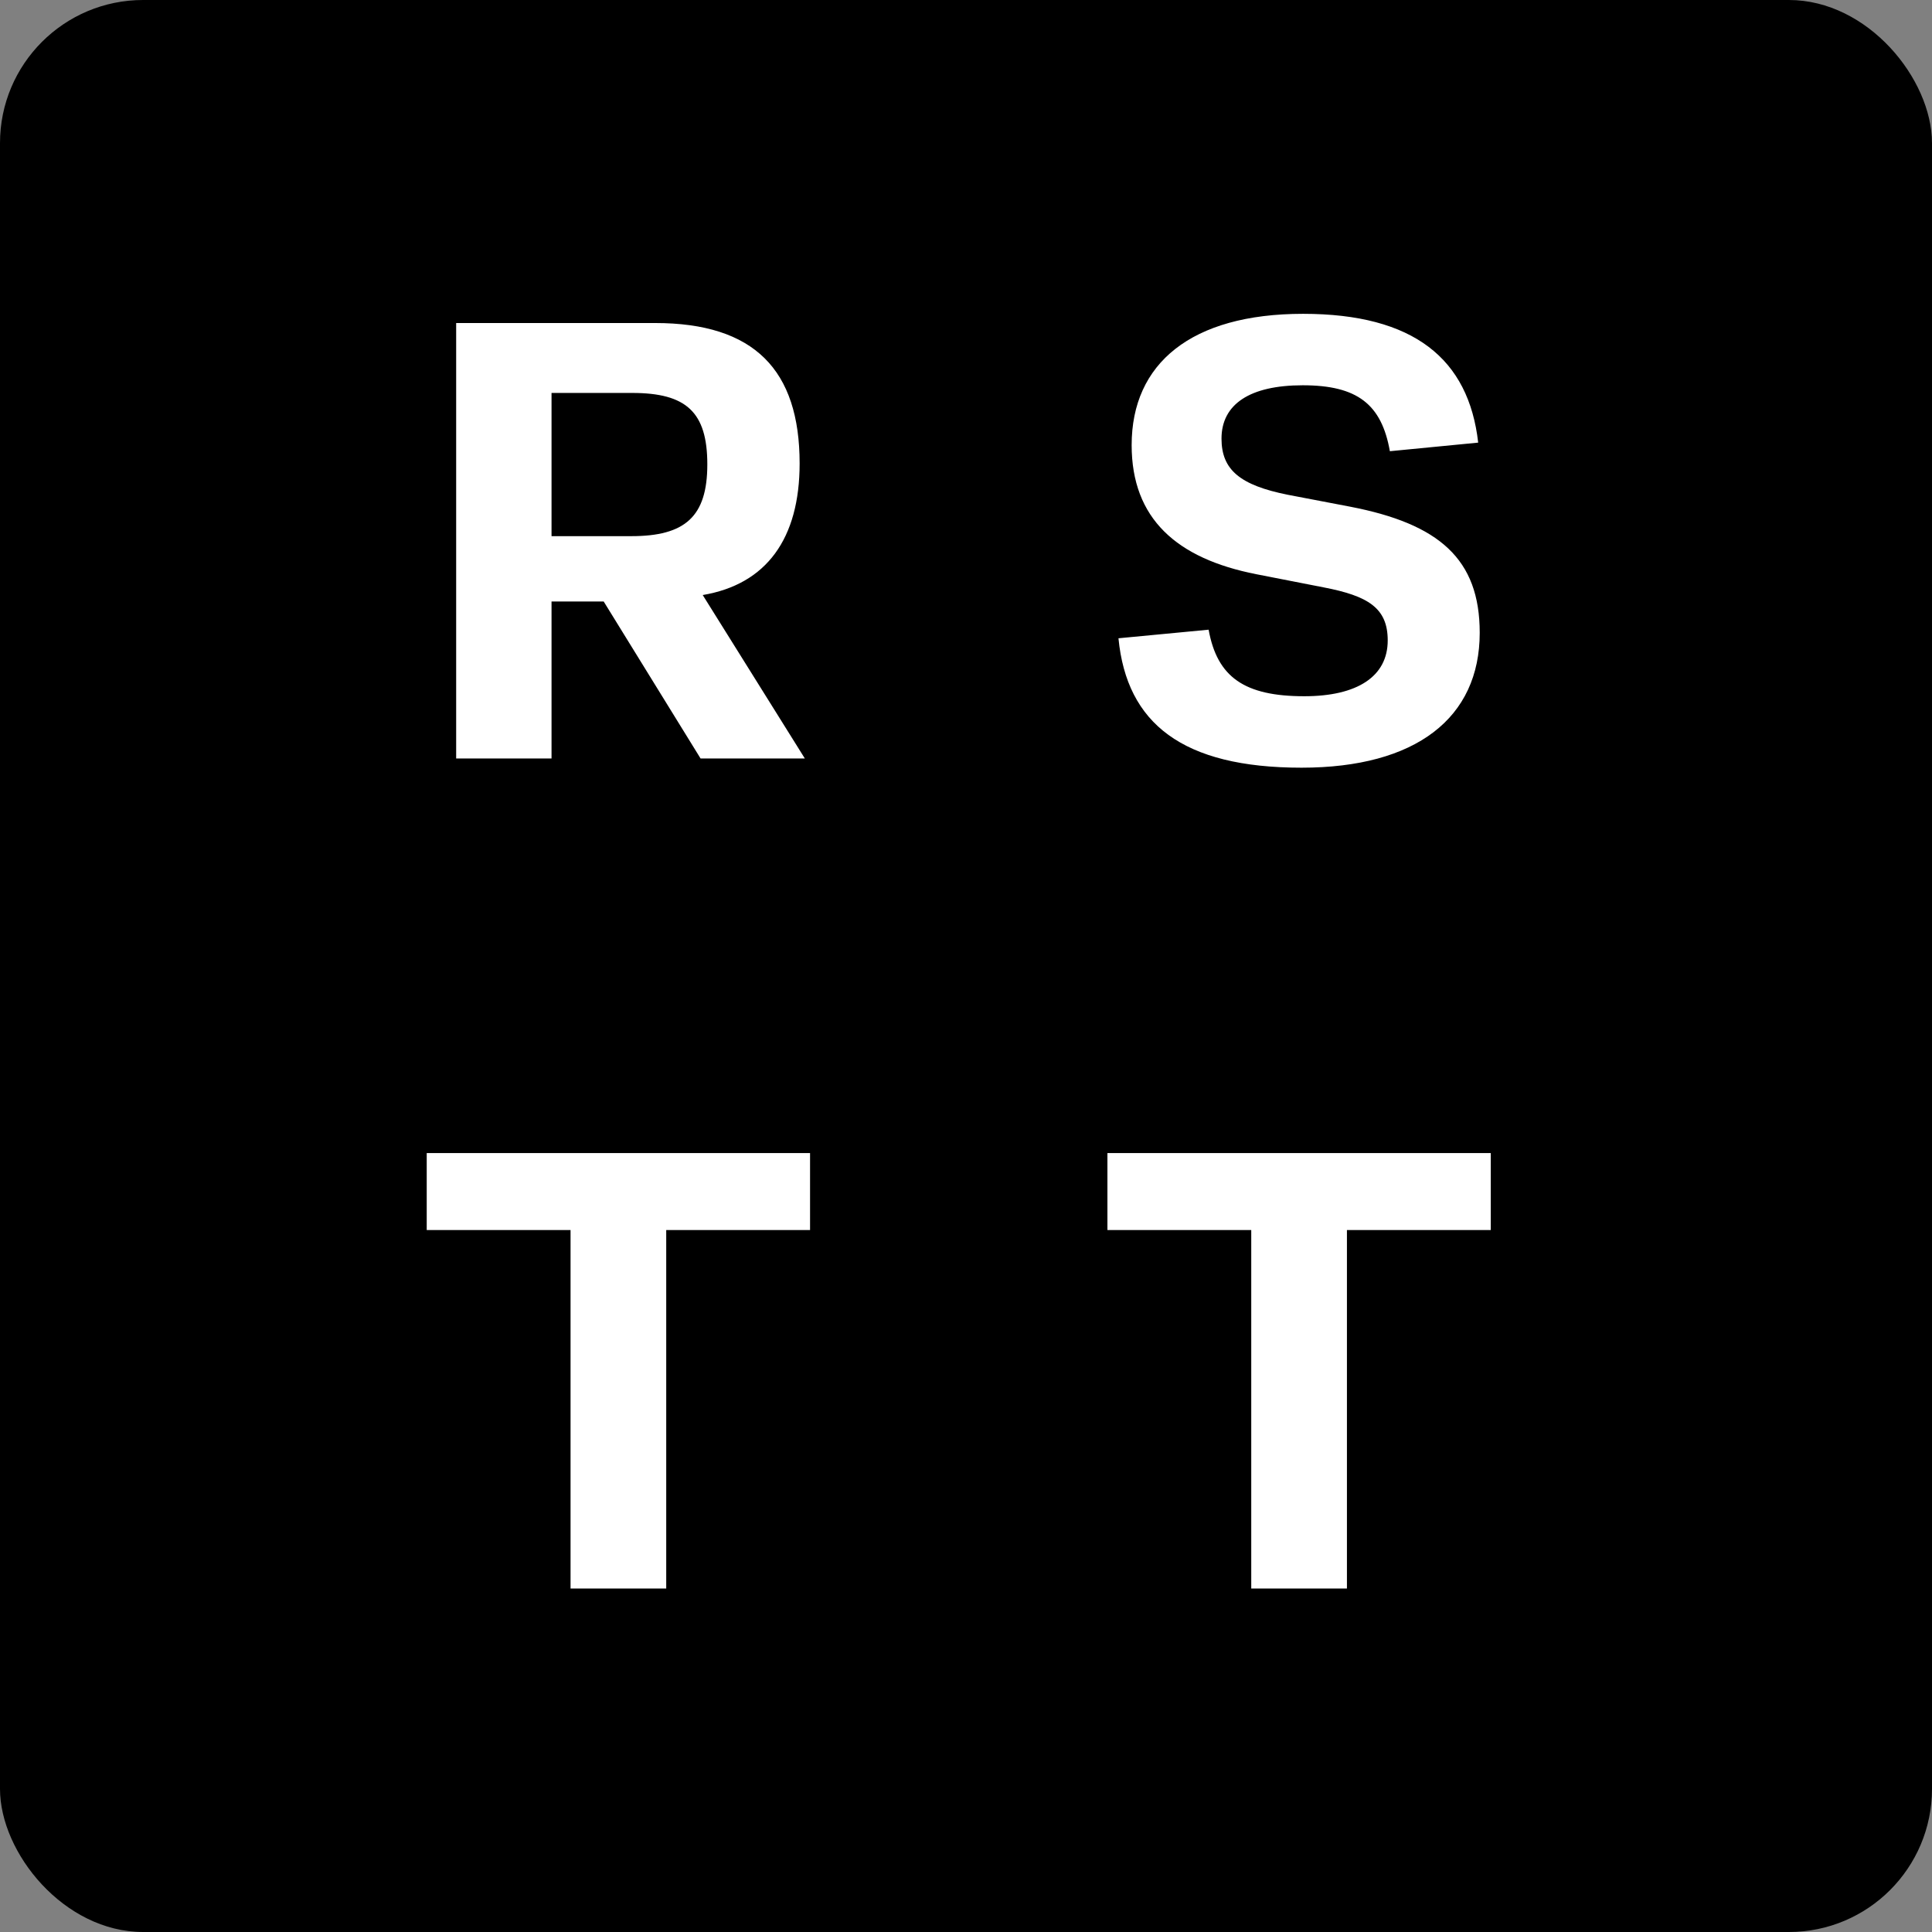 <svg width="270" height="270" viewBox="0 0 270 270" fill="none" xmlns="http://www.w3.org/2000/svg">
<rect x="0" y="0" width="270" height="270" fill="#808080" stroke="none"/>
<g clip-path="url(#clip0_7402_9478)">
<rect width="270" height="270" rx="20" fill="black"/>
<path d="M84.364 84.057L97.906 106H112.478L98.206 83.157C107.121 81.657 111.749 75.271 111.749 64.771C111.749 51.7 105.406 45.143 91.564 45.143H63.749V106H77.078V84.057H84.364ZM88.349 54.914C95.892 54.914 98.849 57.571 98.849 64.9C98.849 72.229 95.721 74.929 88.221 74.929H77.078V54.914H88.349ZM181.893 107.286C197.879 107.286 206.793 100.343 206.793 88.429C206.793 78.1 201.093 73.214 188.707 70.814L179.964 69.143C173.321 67.814 170.707 65.671 170.707 61.3C170.707 56.5 174.65 53.843 182.064 53.843C189.693 53.843 193.079 56.5 194.236 63.057L206.579 61.857C205.25 50.157 197.579 43.857 182.107 43.857C166.464 43.857 158.15 50.8 158.15 62.2C158.15 72.486 164.45 78.057 175.55 80.243L184.979 82.086C191.193 83.286 193.936 84.957 193.936 89.5C193.936 94.557 189.65 97.3 182.279 97.3C173.921 97.3 170.107 94.643 168.907 88L156.307 89.2C157.464 101.114 165.264 107.286 181.893 107.286ZM79.735 222H93.106V171.9H113.206V161.143H59.635V171.9H79.735V222ZM174.864 222H188.236V171.9H208.336V161.143H154.764V171.9H174.864V222Z" fill="white"/>
</g>
<defs>
<clipPath id="clip0_7402_9478">
<rect width="270" height="270" fill="white"/>
</clipPath>
</defs>
</svg>
